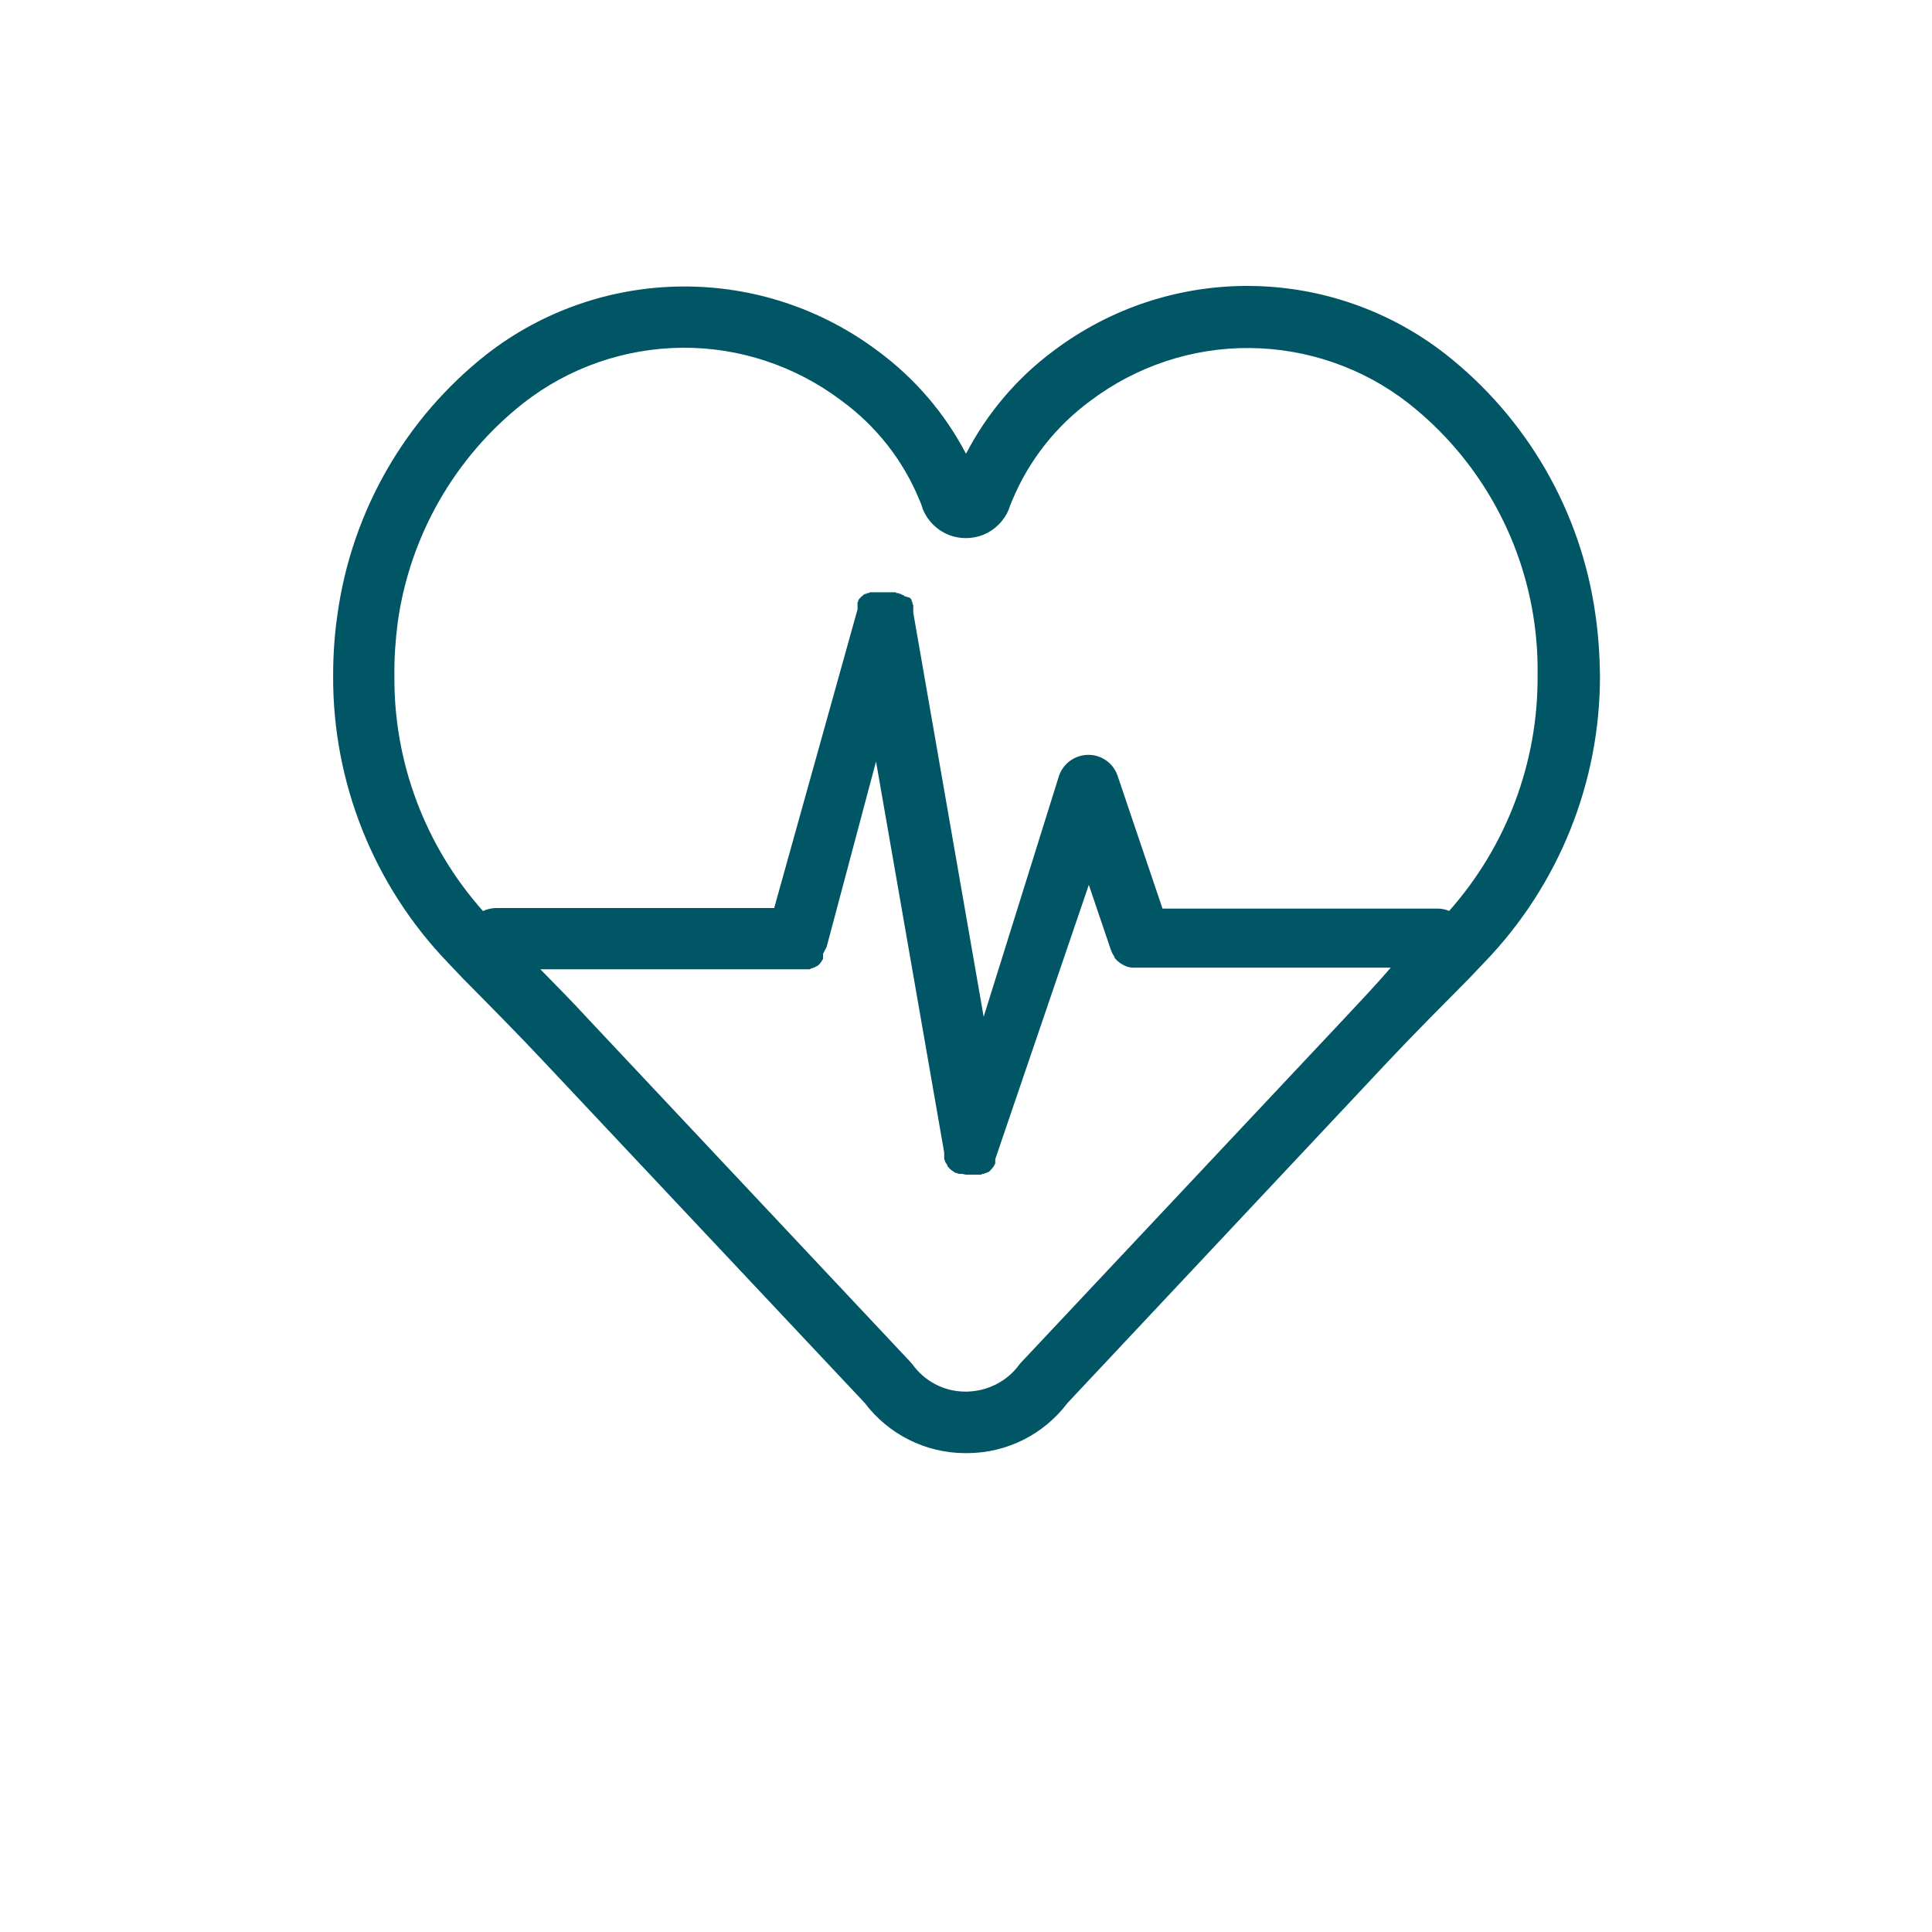 <?xml version="1.0" encoding="utf-8"?>
<!-- Generator: Adobe Illustrator 24.0.1, SVG Export Plug-In . SVG Version: 6.00 Build 0)  -->
<svg version="1.1" id="Layer_1" xmlns="http://www.w3.org/2000/svg" xmlns:xlink="http://www.w3.org/1999/xlink" x="0px" y="0px"
	 viewBox="0 0 700 700" style="enable-background:new 0 0 700 700;" xml:space="preserve">
<style type="text/css">
	.st0{fill:#005665;}
</style>
<path class="st0" d="M578,222.3c-5.3-37.2-24.8-70.9-54.4-94.1c-20.3-15.8-45.2-24.4-70.8-24.6c-25.7-0.2-50.7,8.1-71.2,23.6
	c-13.2,9.8-24,22.6-31.6,37.2c-7.7-14.7-18.6-27.4-31.9-37.2c-20.5-15.4-45.4-23.6-71-23.4c-25.6,0.2-50.5,8.8-70.7,24.5
	c-29.5,23.2-48.9,56.9-54.1,94.1c-1.1,7.4-1.6,14.9-1.6,22.4c-0.2,38.7,14.7,76,41.5,103.9l5.6,5.9c9.6,9.7,19.5,19.7,29,29.8
	l116.5,123.9c8.6,11.4,22,18.1,36.2,18.2h1.1h0c14.3-0.1,27.6-6.8,36.2-18.2L503,384.5c9.5-10.1,19.4-20,29-29.7l5.9-6.2
	c26.9-27.9,41.9-65.2,41.8-103.9C579.6,237.2,579.1,229.7,578,222.3L578,222.3z M486.8,369.3L370.2,493.4l-0.8,0.9l0,0
	c-4.4,6.1-11.4,9.7-18.9,9.9h-1.1c-7.5-0.1-14.5-3.8-18.9-10l-0.8-0.9l-116.5-124c-5.6-6.1-11.6-12.2-17.4-18.1h97.5l0.8-0.4h0.3
	l0.5-0.3h0.3l0.5-0.4h0.3l0.5-0.4l0.6-0.6c0.4-0.5,0.8-1.1,1.1-1.7v-1.8l1.3-2.5l17.9-67.2l24.7,141.7v2.4l0.3,0.6v0.3l0.4,0.6
	l0.4,0.6v0.3l0.4,0.5l0.3,0.3l0.4,0.4l0.3,0.3l0.6,0.4l0.6,0.4l0.5,0.3h0.4l0.6,0.3h1.1l1.5,0.3h5.5l0.7-0.3h0.4l0.5-0.3h0.4
	l0.4-0.3h0.3l0.5-0.4h0c0.5-0.5,0.9-1,1.3-1.5l0.4-0.7l0.3-0.6V420l33.9-99.4l7.9,23.3v0c0.2,0.5,0.4,1,0.6,1.5
	c0.3,0.4,0.5,0.9,0.8,1.3v0.3l1,1.1l1,0.8l1.3,0.8l1.4,0.6l1.5,0.3h93.9C498.3,357.1,492.5,363.2,486.8,369.3L486.8,369.3z
	 M525.2,330.1L525.2,330.1c-1.4-0.6-2.9-0.9-4.4-0.9h-99.6L404.9,281c-1.6-4.6-5.9-7.6-10.8-7.5c-4.8,0.1-9.1,3.3-10.5,7.9l-27.2,87
	L330.9,222v-2.7l-0.3-0.6v-0.4l-0.3-0.5v-0.4l-0.3-0.4l-0.3-0.4l-2-0.6l-0.4-0.4h-0.3l-0.6-0.4h-0.3l-0.6-0.3H325l-0.6-0.3h-9.2
	l-0.6,0.3h-0.4l-0.5,0.3h-0.4l-0.4,0.3l-0.8,0.7l-0.4,0.4l-0.3,0.3l-0.4,0.5v0.3l-0.3,0.6v2.5L280.5,329H179.7
	c-1.6,0-3.2,0.4-4.7,1.1c-20.9-23.5-32.4-53.9-32.1-85.3c-0.1-6.4,0.4-12.9,1.2-19.3c4.4-31.4,20.7-59.9,45.6-79.5
	c16.4-12.8,36.6-19.8,57.4-20c20.8-0.2,41.1,6.6,57.7,19.1c12.6,9.2,22.4,21.6,28.3,36c0.6,1.3,1,2.5,1.3,3.5c1.7,4.1,5,7.4,9.1,9.1
	c4.1,1.7,8.8,1.7,12.9,0c4.1-1.7,7.4-5,9.1-9.1c0.3-1,0.7-2.1,1.3-3.4c6-14.4,15.8-26.8,28.3-36c16.6-12.5,36.9-19.3,57.8-19.1
	c20.8,0.2,41,7.2,57.4,20c24.9,19.6,41.2,48.1,45.6,79.4c0.9,6.4,1.3,12.8,1.2,19.3c0.2,31.4-11.2,61.7-32,85.2L525.2,330.1z"/>
</svg>
